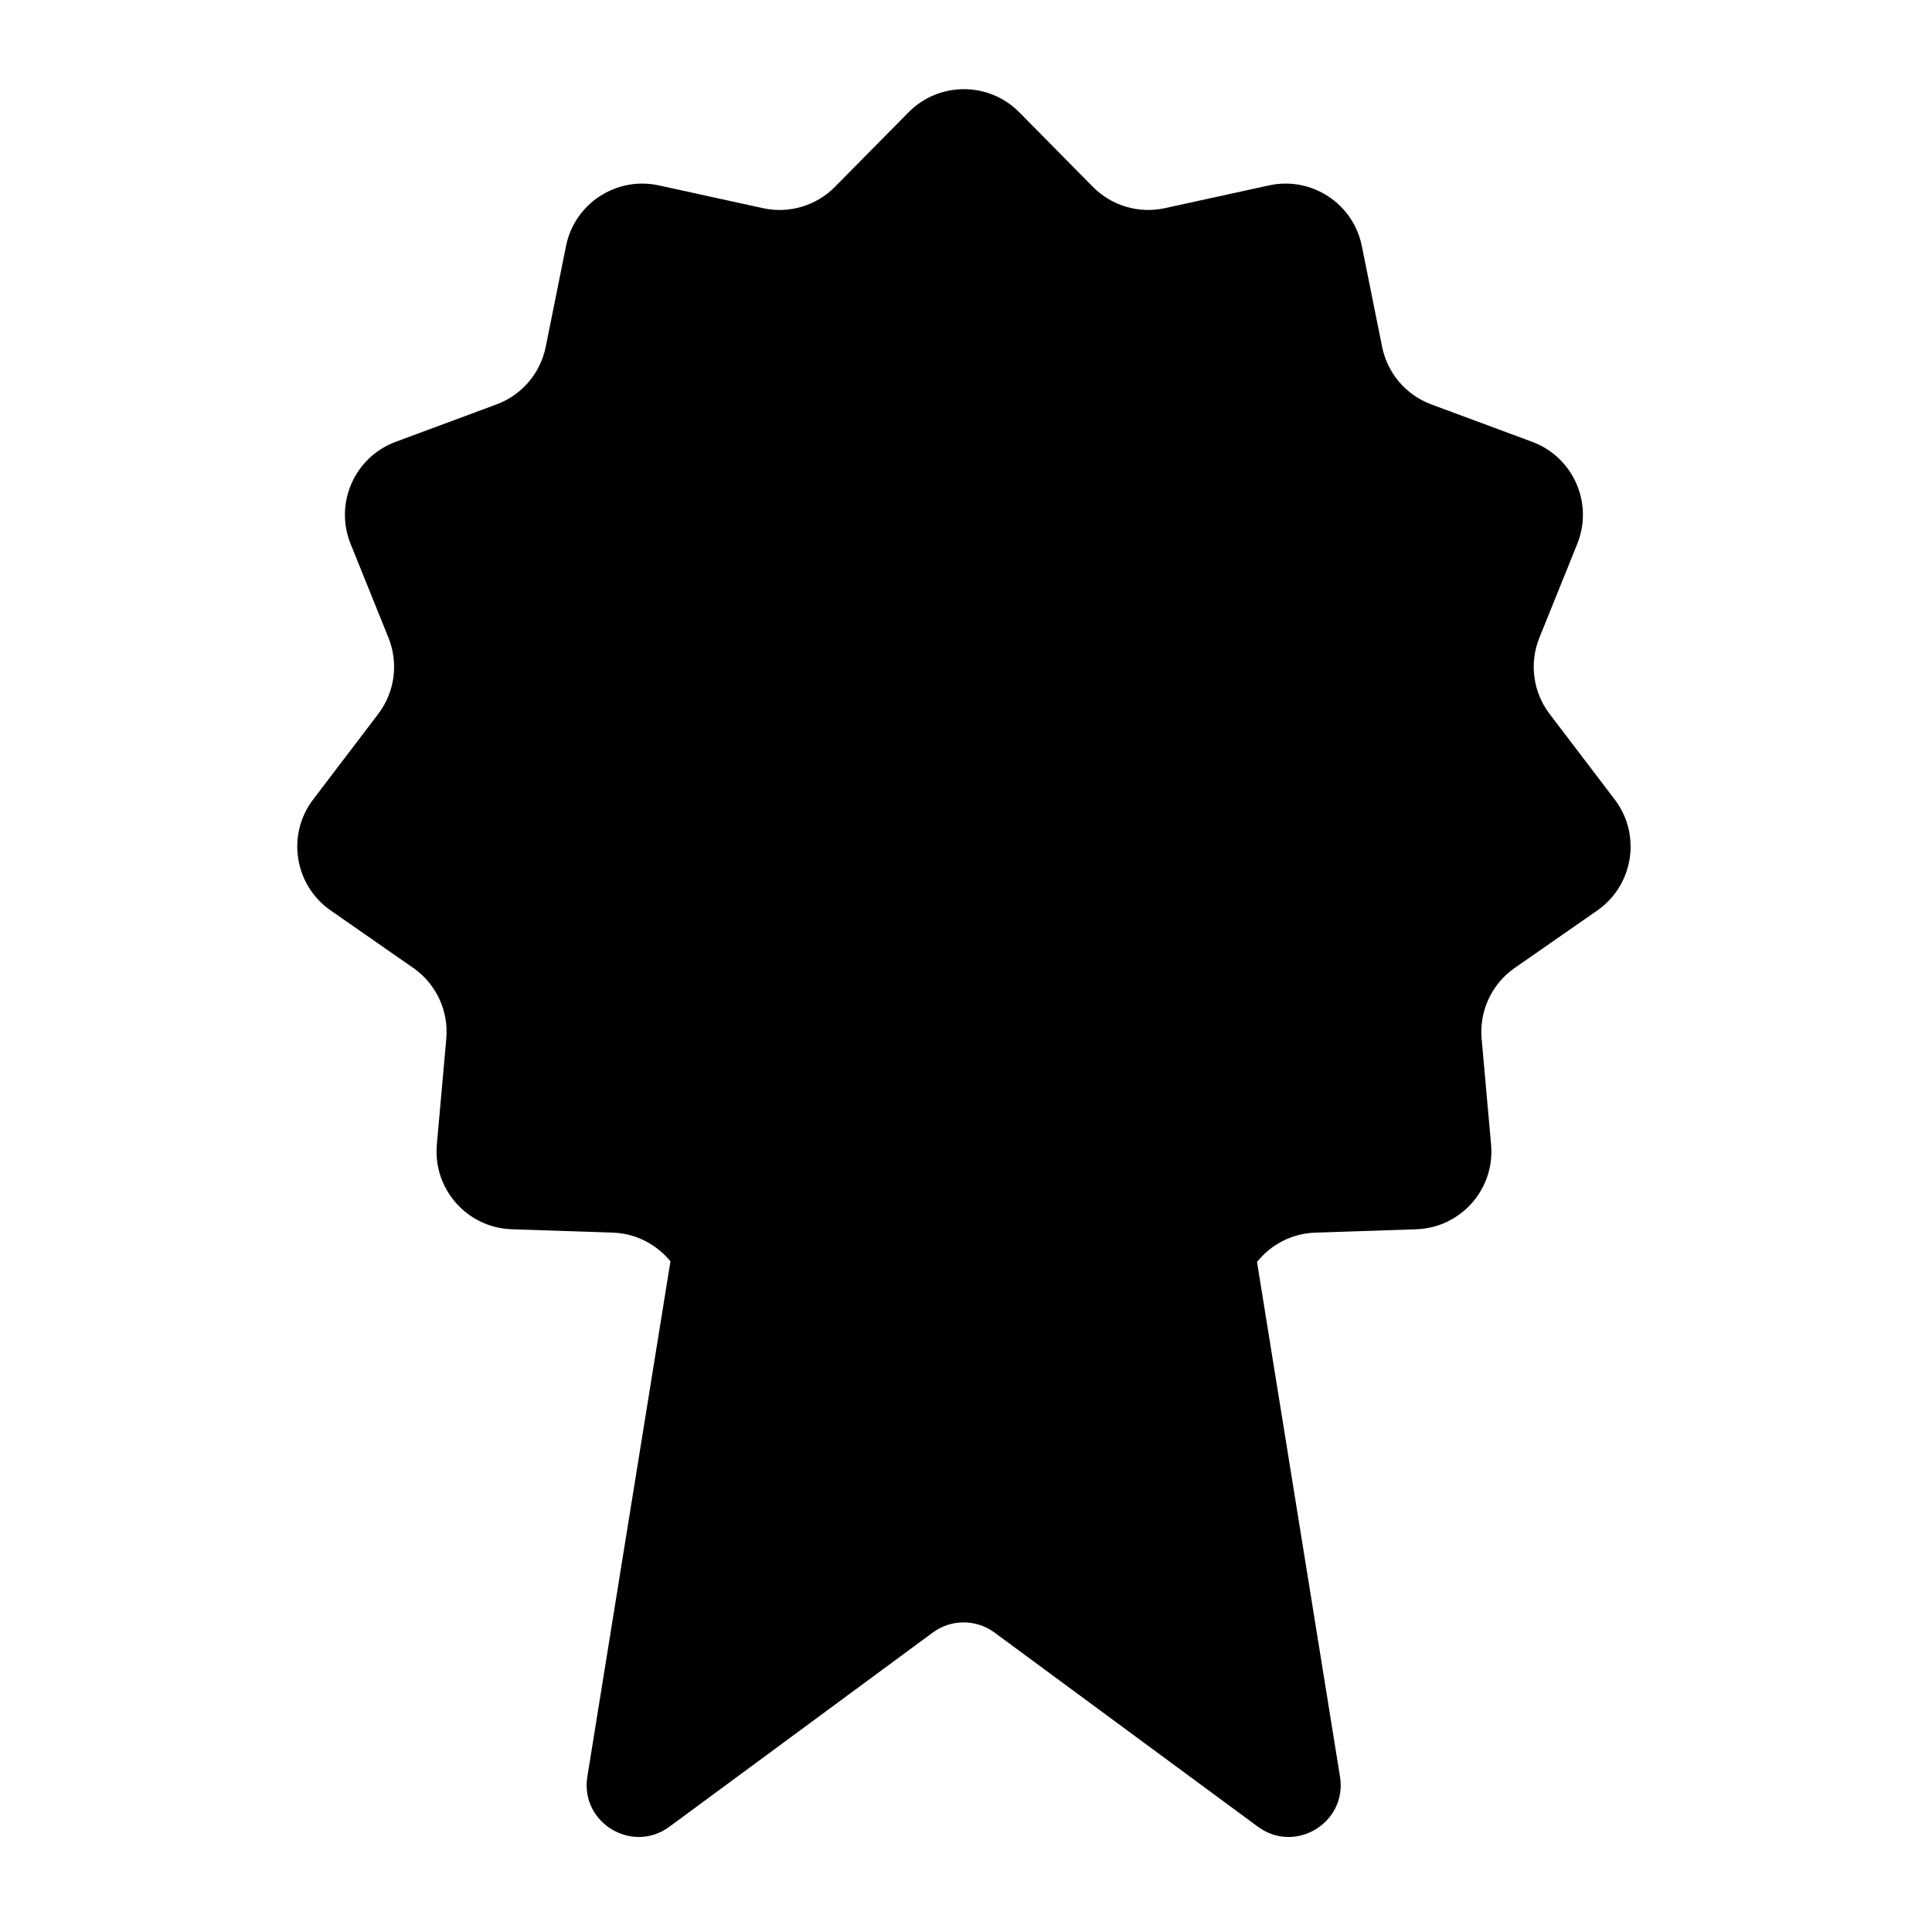 <?xml version="1.0" encoding="utf-8"?>
<!-- Generator: Adobe Illustrator 18.0.0, SVG Export Plug-In . SVG Version: 6.00 Build 0)  -->
<!DOCTYPE svg PUBLIC "-//W3C//DTD SVG 1.1//EN" "http://www.w3.org/Graphics/SVG/1.1/DTD/svg11.dtd">
<svg version="1.1" xmlns="http://www.w3.org/2000/svg" xmlns:xlink="http://www.w3.org/1999/xlink" x="0px" y="0px"
	 width="83.697px" height="83.698px" viewBox="1883.135 -179.296 83.697 83.698"
	 enable-background="new 1883.135 -179.296 83.697 83.698" xml:space="preserve">
<g id="Layer_1">
	<g>
		<path d="M1953.085-144.663l-2.818-3.703c-0.72-0.945-0.889-2.2-0.444-3.302l1.641-4.067c0.71-1.761-0.174-3.761-1.954-4.421
			l-4.367-1.62c-1.096-0.406-1.902-1.35-2.133-2.495l-0.878-4.365c-0.371-1.846-2.184-3.03-4.024-2.628l-4.509,0.986
			c-1.129,0.247-2.306-0.102-3.118-0.924l-3.19-3.229c-1.319-1.336-3.476-1.336-4.796,0l-3.189,3.229
			c-0.812,0.823-1.989,1.171-3.118,0.924l-4.509-0.986c-1.84-0.402-3.653,0.782-4.024,2.628l-0.878,4.365
			c-0.231,1.145-1.037,2.089-2.133,2.495l-4.367,1.62c-1.78,0.66-2.664,2.66-1.954,4.421l1.641,4.067
			c0.444,1.102,0.275,2.357-0.444,3.302l-2.818,3.703c-1.162,1.526-0.817,3.712,0.757,4.808l3.578,2.49
			c0.993,0.691,1.54,1.862,1.432,3.066l-0.409,4.587c-0.173,1.928,1.311,3.604,3.244,3.669l4.38,0.146
			c0.984,0.033,1.888,0.499,2.496,1.245l-3.6,22.322c-0.321,1.989,1.935,3.365,3.557,2.169l11.409-8.412
			c0.794-0.585,1.877-0.585,2.671,0l11.412,8.413c1.622,1.195,3.877-0.18,3.557-2.169l-3.595-22.296
			c0.607-0.762,1.519-1.237,2.516-1.271l4.38-0.146c1.934-0.065,3.417-1.741,3.244-3.669l-0.409-4.586
			c-0.108-1.205,0.438-2.376,1.432-3.066l3.578-2.49C1953.903-140.951,1954.248-143.137,1953.085-144.663z"/>
	</g>
</g>
<g id="Layer_2">
</g>
<g id="Layer_3">
</g>
<g id="Layer_4">
</g>
<g id="Layer_5">
</g>
<g id="Layer_6">
</g>
<g id="Layer_7">
</g>
<g id="Layer_8">
</g>
</svg>
